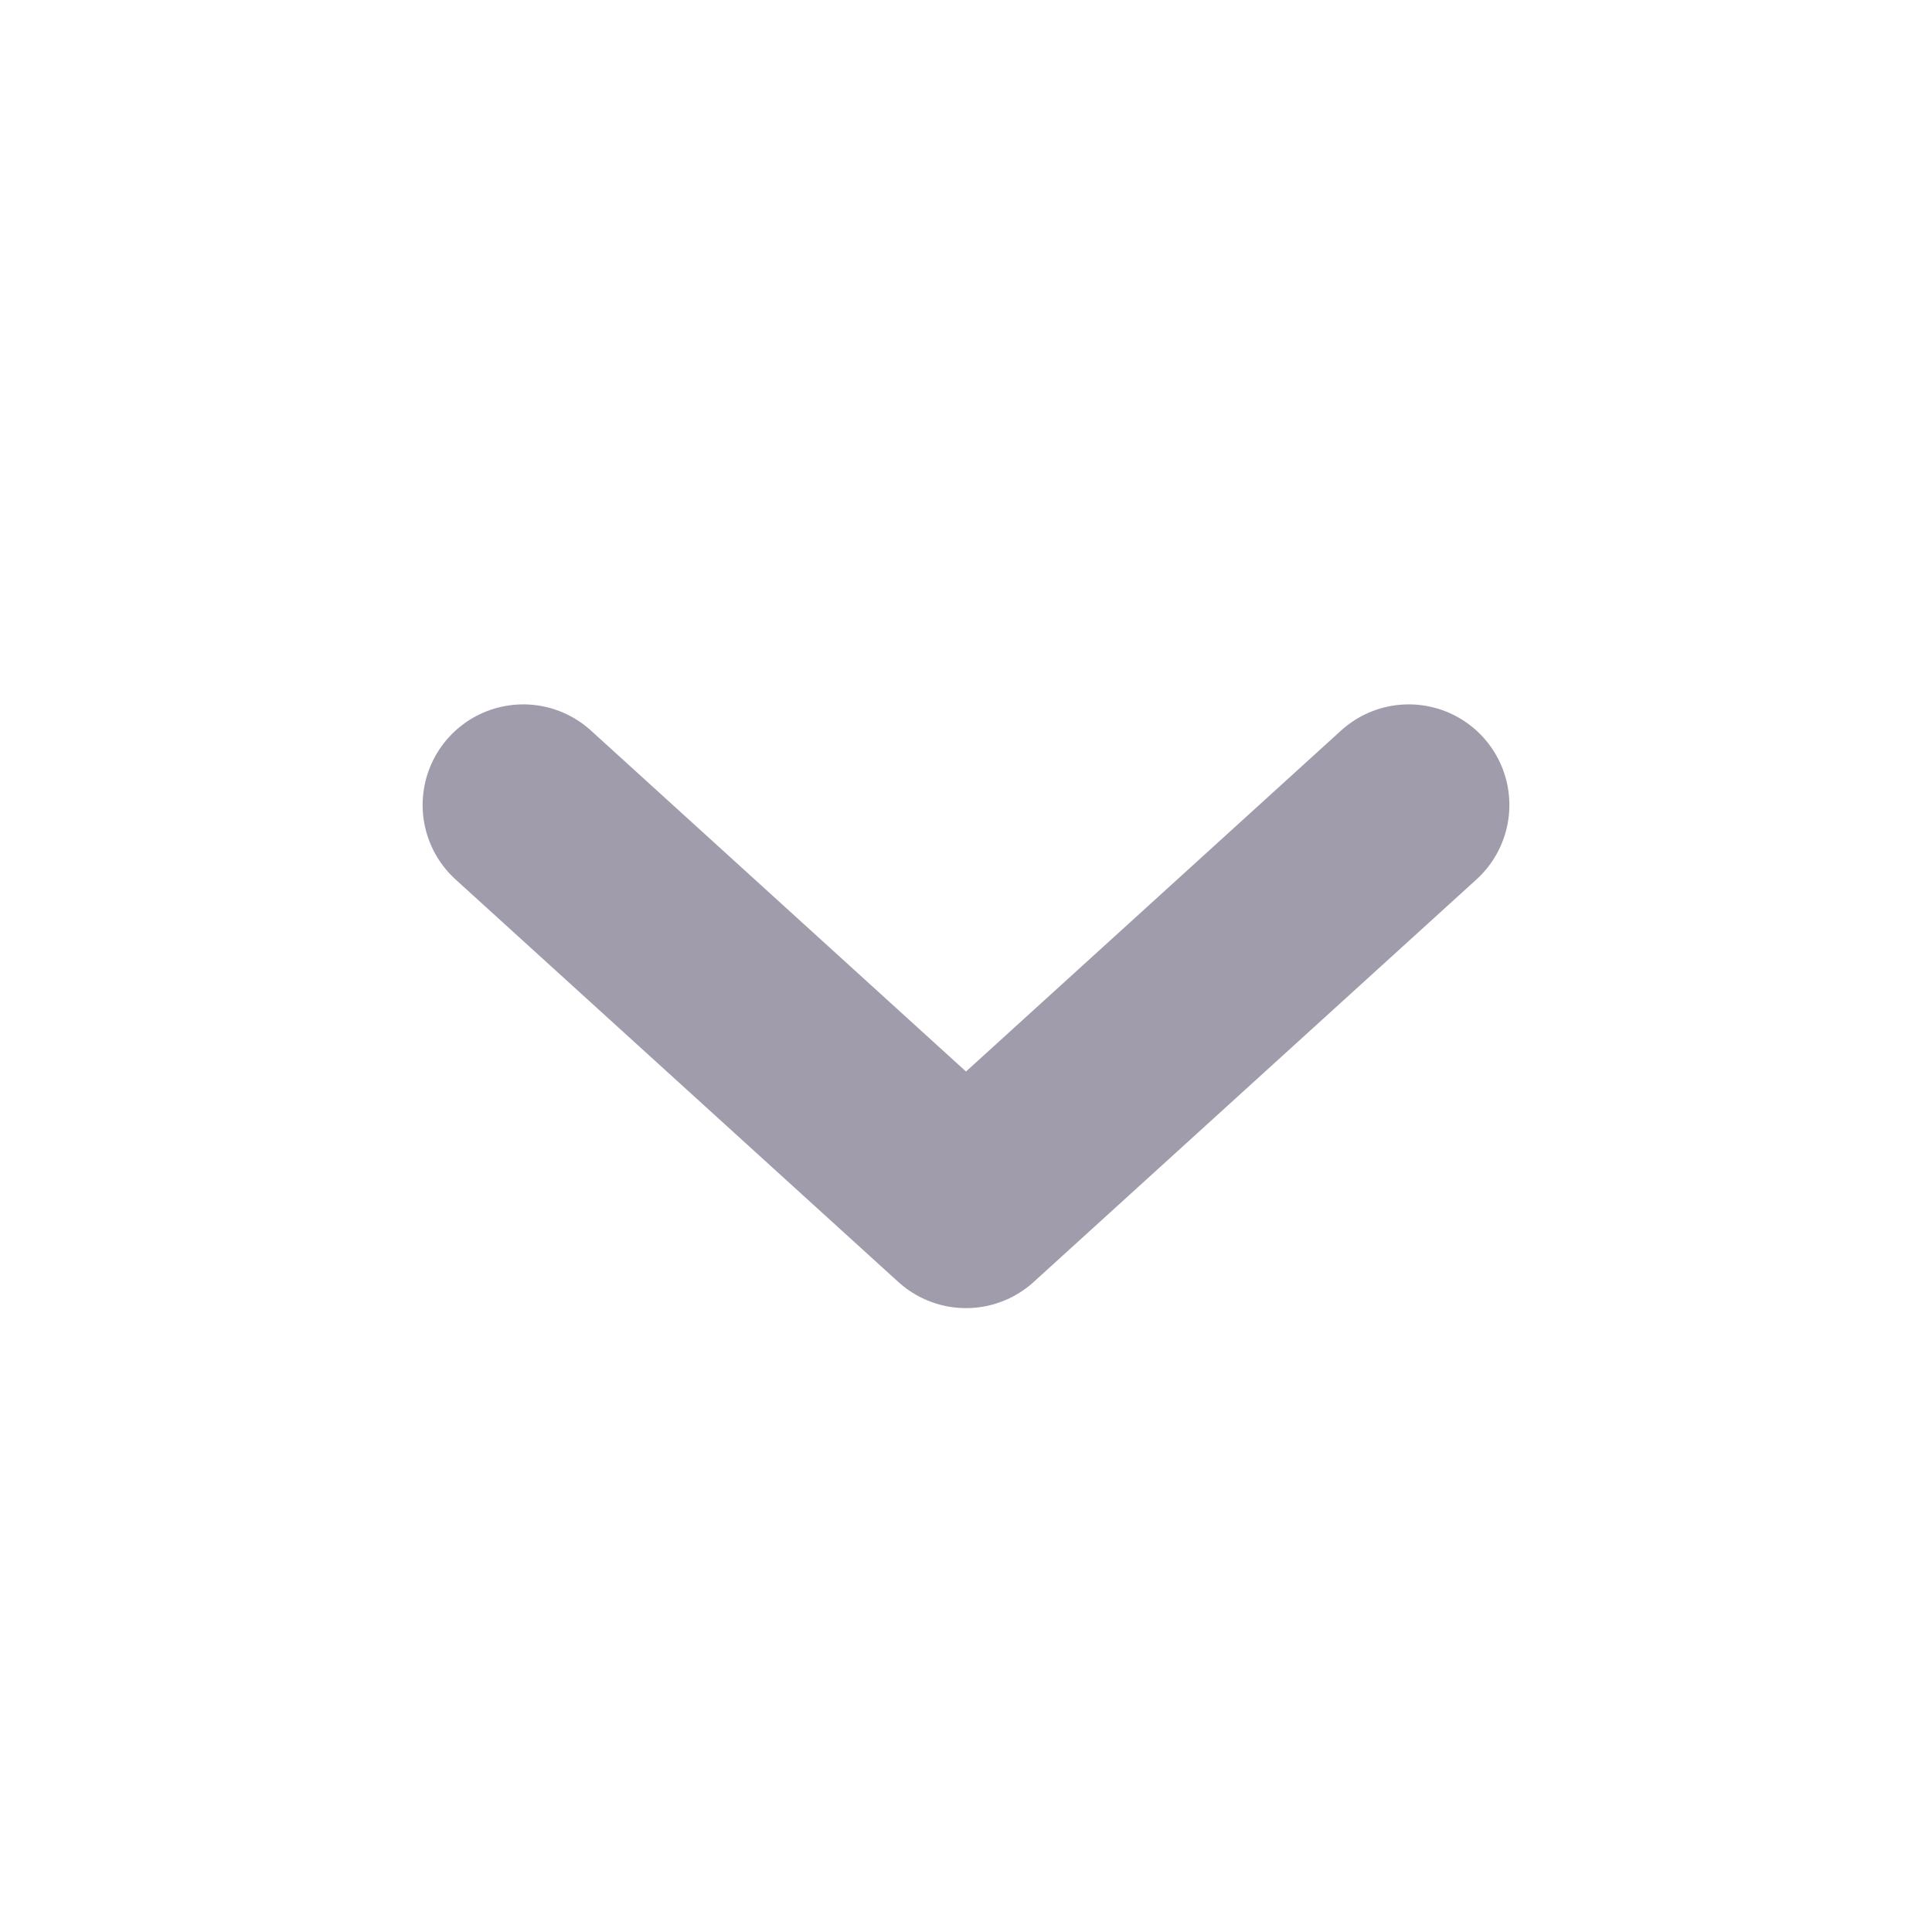 <svg width="24" height="24" viewBox="0 0 24 24" fill="none" xmlns="http://www.w3.org/2000/svg">
<g id="arrow_back_ios_new">
<mask id="mask0_504_10100" style="mask-type:alpha" maskUnits="userSpaceOnUse" x="0" y="0" width="24" height="24">
<rect id="Bounding box" width="24" height="24" fill="#D9D9D9" />
</mask>
<g mask="url(#mask0_504_10100)">
<path id="Vector 34" d="M6.5 10L12 15L17.5 10" stroke="#A09CAB" stroke-width="2.5" stroke-linecap="round" stroke-linejoin="round"/>
</g>
</g>
</svg>
